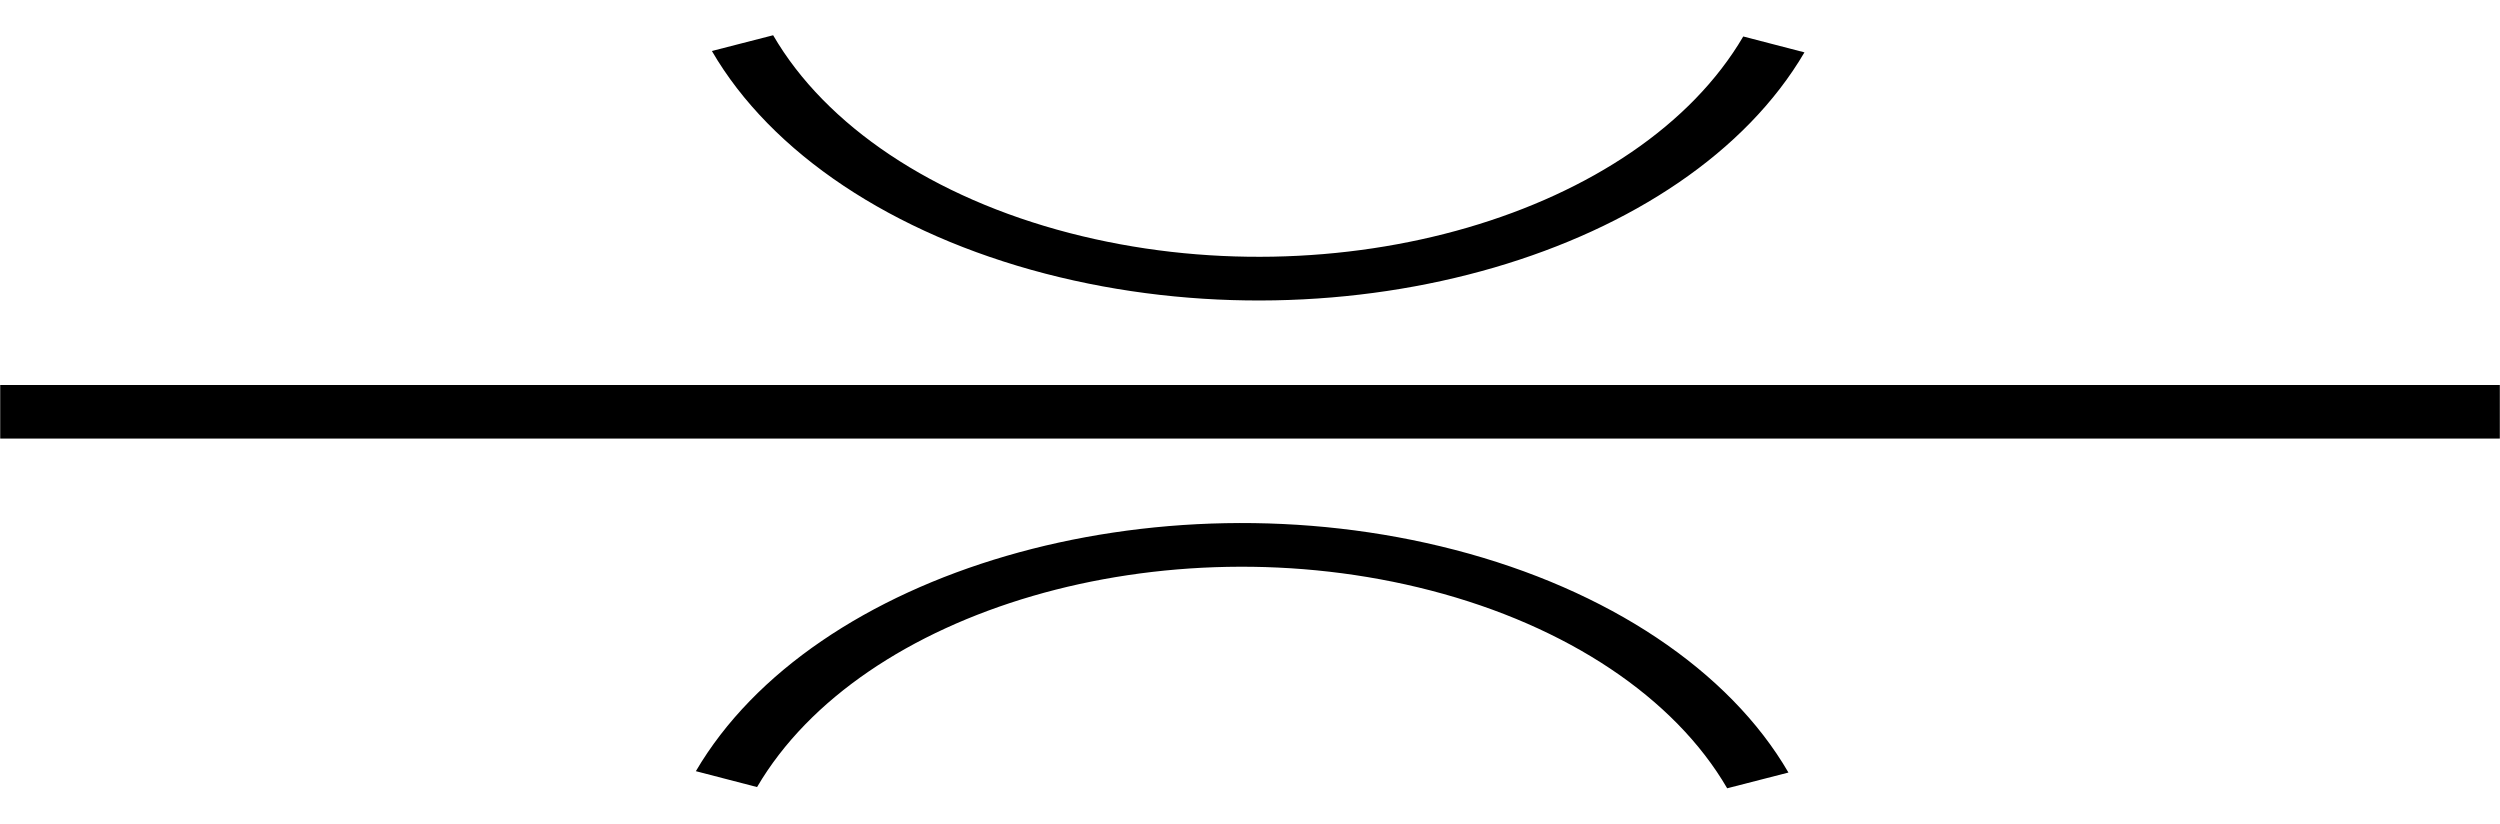 <?xml version="1.0" encoding="UTF-8" standalone="no"?>
<!-- Created with Inkscape (http://www.inkscape.org/) -->

<svg
   xmlns:dc="http://purl.org/dc/elements/1.1/"
   xmlns:cc="http://creativecommons.org/ns#"
   xmlns:rdf="http://www.w3.org/1999/02/22-rdf-syntax-ns#"
   xmlns:svg="http://www.w3.org/2000/svg"
   xmlns="http://www.w3.org/2000/svg"
   xmlns:sodipodi="http://sodipodi.sourceforge.net/DTD/sodipodi-0.dtd"
   xmlns:inkscape="http://www.inkscape.org/namespaces/inkscape"
   width="70"
   height="23.06"
   id="svg3336"
   sodipodi:version="0.32"
   inkscape:version="0.48.2 r9819"
   sodipodi:docname="HydraulicSlitOrifice.svg"
   inkscape:output_extension="org.inkscape.output.svg.inkscape"
   version="1.0">
  <defs
     id="defs3338">
    <marker
       style="overflow:visible"
       id="TriangleOutL"
       refX="0"
       refY="0"
       orient="auto"
       inkscape:stockid="TriangleOutL">
      <path
         transform="scale(0.8,0.8)"
         style="fill-rule:evenodd;stroke:#000000;stroke-width:1pt;marker-start:none"
         d="m 5.77,0 -8.65,5 0,-10 8.65,5 z"
         id="path8118"
         inkscape:connector-curvature="0" />
    </marker>
    <inkscape:perspective
       sodipodi:type="inkscape:persp3d"
       inkscape:vp_x="0 : 526.18109 : 1"
       inkscape:vp_y="0 : 1000 : 0"
       inkscape:vp_z="744.09448 : 526.18109 : 1"
       inkscape:persp3d-origin="372.04724 : 350.78739 : 1"
       id="perspective3344" />
    <inkscape:perspective
       id="perspective3624"
       inkscape:persp3d-origin="0.5 : 0.33333333 : 1"
       inkscape:vp_z="1 : 0.5 : 1"
       inkscape:vp_y="0 : 1000 : 0"
       inkscape:vp_x="0 : 0.5 : 1"
       sodipodi:type="inkscape:persp3d" />
  </defs>
  <sodipodi:namedview
     id="base"
     pagecolor="#ffffff"
     bordercolor="#666666"
     borderopacity="1.0"
     gridtolerance="10000"
     guidetolerance="10"
     objecttolerance="10"
     inkscape:pageopacity="0.0"
     inkscape:pageshadow="2"
     inkscape:zoom="4.0000002"
     inkscape:cx="-49.740336"
     inkscape:cy="5.5972004"
     inkscape:document-units="px"
     inkscape:current-layer="layer1"
     showgrid="false"
     inkscape:window-width="1676"
     inkscape:window-height="948"
     inkscape:window-x="-4"
     inkscape:window-y="-4"
     inkscape:window-maximized="0"
     showguides="true"
     inkscape:guide-bbox="true"
     fit-margin-top="0"
     fit-margin-left="0"
     fit-margin-right="0"
     fit-margin-bottom="0">
    <sodipodi:guide
       orientation="0,1"
       position="29.321,14.72"
       id="guide3163" />
    <sodipodi:guide
       orientation="1,0"
       position="22.384,18.954"
       id="guide3165" />
    <sodipodi:guide
       orientation="1,0"
       position="52.405,20.123"
       id="guide3173" />
    <sodipodi:guide
       orientation="0,1"
       position="26.479,4.716"
       id="guide3177" />
  </sodipodi:namedview>
  <g
     inkscape:label="Layer 1"
     inkscape:groupmode="layer"
     id="layer1"
     transform="translate(-443.745,-487.381)">
    <g
       style="stroke-width:1.5;stroke-miterlimit:4;stroke-dasharray:none"
       id="g3304"
       transform="matrix(-1,0,0,-1,944.961,990.468)">
      <path
         transform="matrix(1.036,0.269,-0.404,0.689,394.353,10.079)"
         sodipodi:open="true"
         sodipodi:end="2.4009408"
         sodipodi:start="0"
         d="m 303.929,565.219 c 0,7.693 -6.236,13.929 -13.929,13.929 -3.911,0 -7.641,-1.644 -10.28,-4.53"
         sodipodi:ry="13.928572"
         sodipodi:rx="13.928572"
         sodipodi:cy="565.2193"
         sodipodi:cx="290"
         id="path2387"
         style="fill:none;stroke:#000000;stroke-width:1.654;stroke-miterlimit:4;stroke-opacity:1;stroke-dasharray:none;stroke-dashoffset:0"
         sodipodi:type="arc" />
      <path
         transform="matrix(-1.036,-0.269,0.404,-0.689,538.07,973.036)"
         sodipodi:open="true"
         sodipodi:end="2.4009408"
         sodipodi:start="0"
         d="m 303.929,565.219 c 0,7.693 -6.236,13.929 -13.929,13.929 -3.911,0 -7.641,-1.644 -10.28,-4.53"
         sodipodi:ry="13.928572"
         sodipodi:rx="13.928572"
         sodipodi:cy="565.2193"
         sodipodi:cx="290"
         id="path5275"
         style="fill:none;stroke:#000000;stroke-width:1.654;stroke-miterlimit:4;stroke-opacity:1;stroke-dasharray:none;stroke-dashoffset:0"
         sodipodi:type="arc" />
    </g>
    <path
       inkscape:connector-curvature="0"
       style="fill:none;stroke:#000000;stroke-width:1.5;stroke-linecap:square;stroke-linejoin:miter;stroke-miterlimit:4;stroke-opacity:1;stroke-dasharray:none"
       d="m 512.99,498.911 -68.489,0"
       id="path2385" />
  </g>
</svg>
